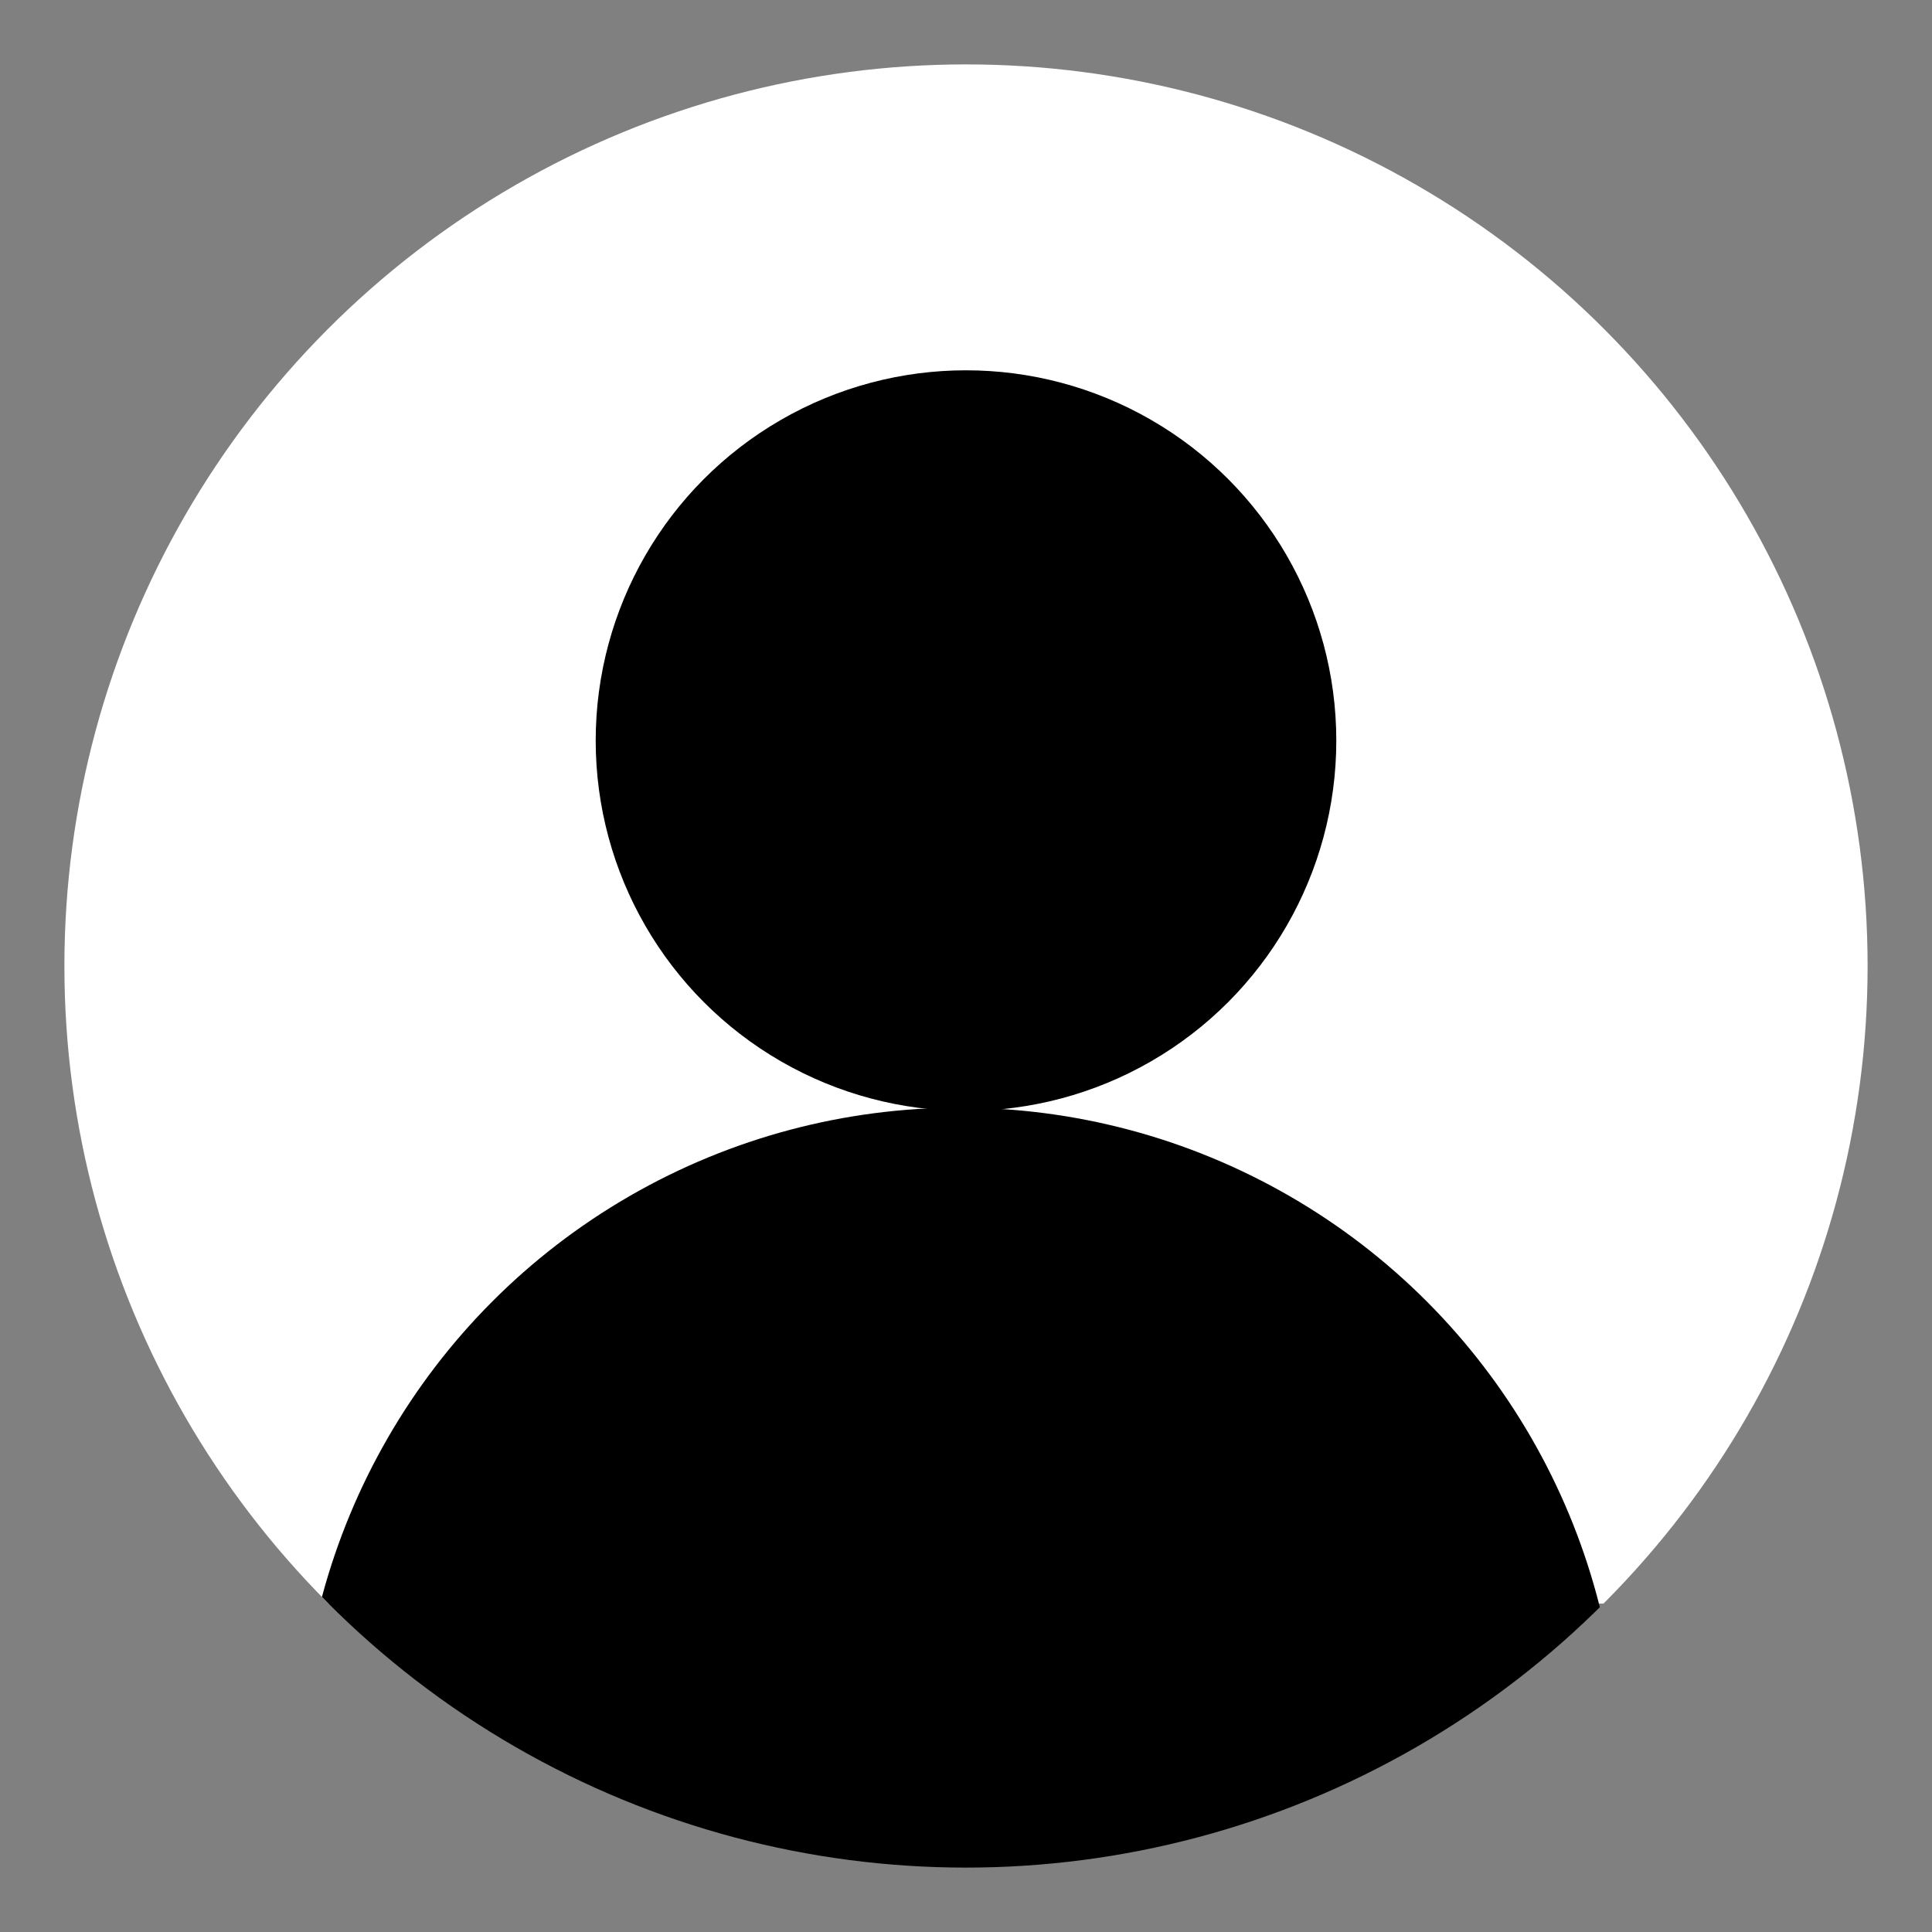 <svg width="600" height="600" xmlns="http://www.w3.org/2000/svg" fill="white" version="1.1">
 <rect width="100%" height="100%" fill="#808080" stroke="none"/>
 <title>Abstract user icon</title>
 <defs>
  <clipPath id="circular-border">
   <circle id="svg_1" r="280" cy="300" cx="300"/>
  </clipPath>
  <clipPath id="avoid-antialiasing-bugs">
   <rect id="svg_2" height="498" width="100%"/>
  </clipPath>
 </defs>
 <g>
  <title>Layer 1</title>
  <circle id="svg_3" clip-path="url(#avoid-antialiasing-bugs)" fill="#ffffff" r="280" cy="300" cx="300"/>
  <circle fill="#000000" id="svg_4" r="115" cy="230" cx="300"/>
  <circle fill="#000000" id="svg_5" clip-path="url(#circular-border)" r="205" cy="549" cx="298"/>
 </g>
</svg>